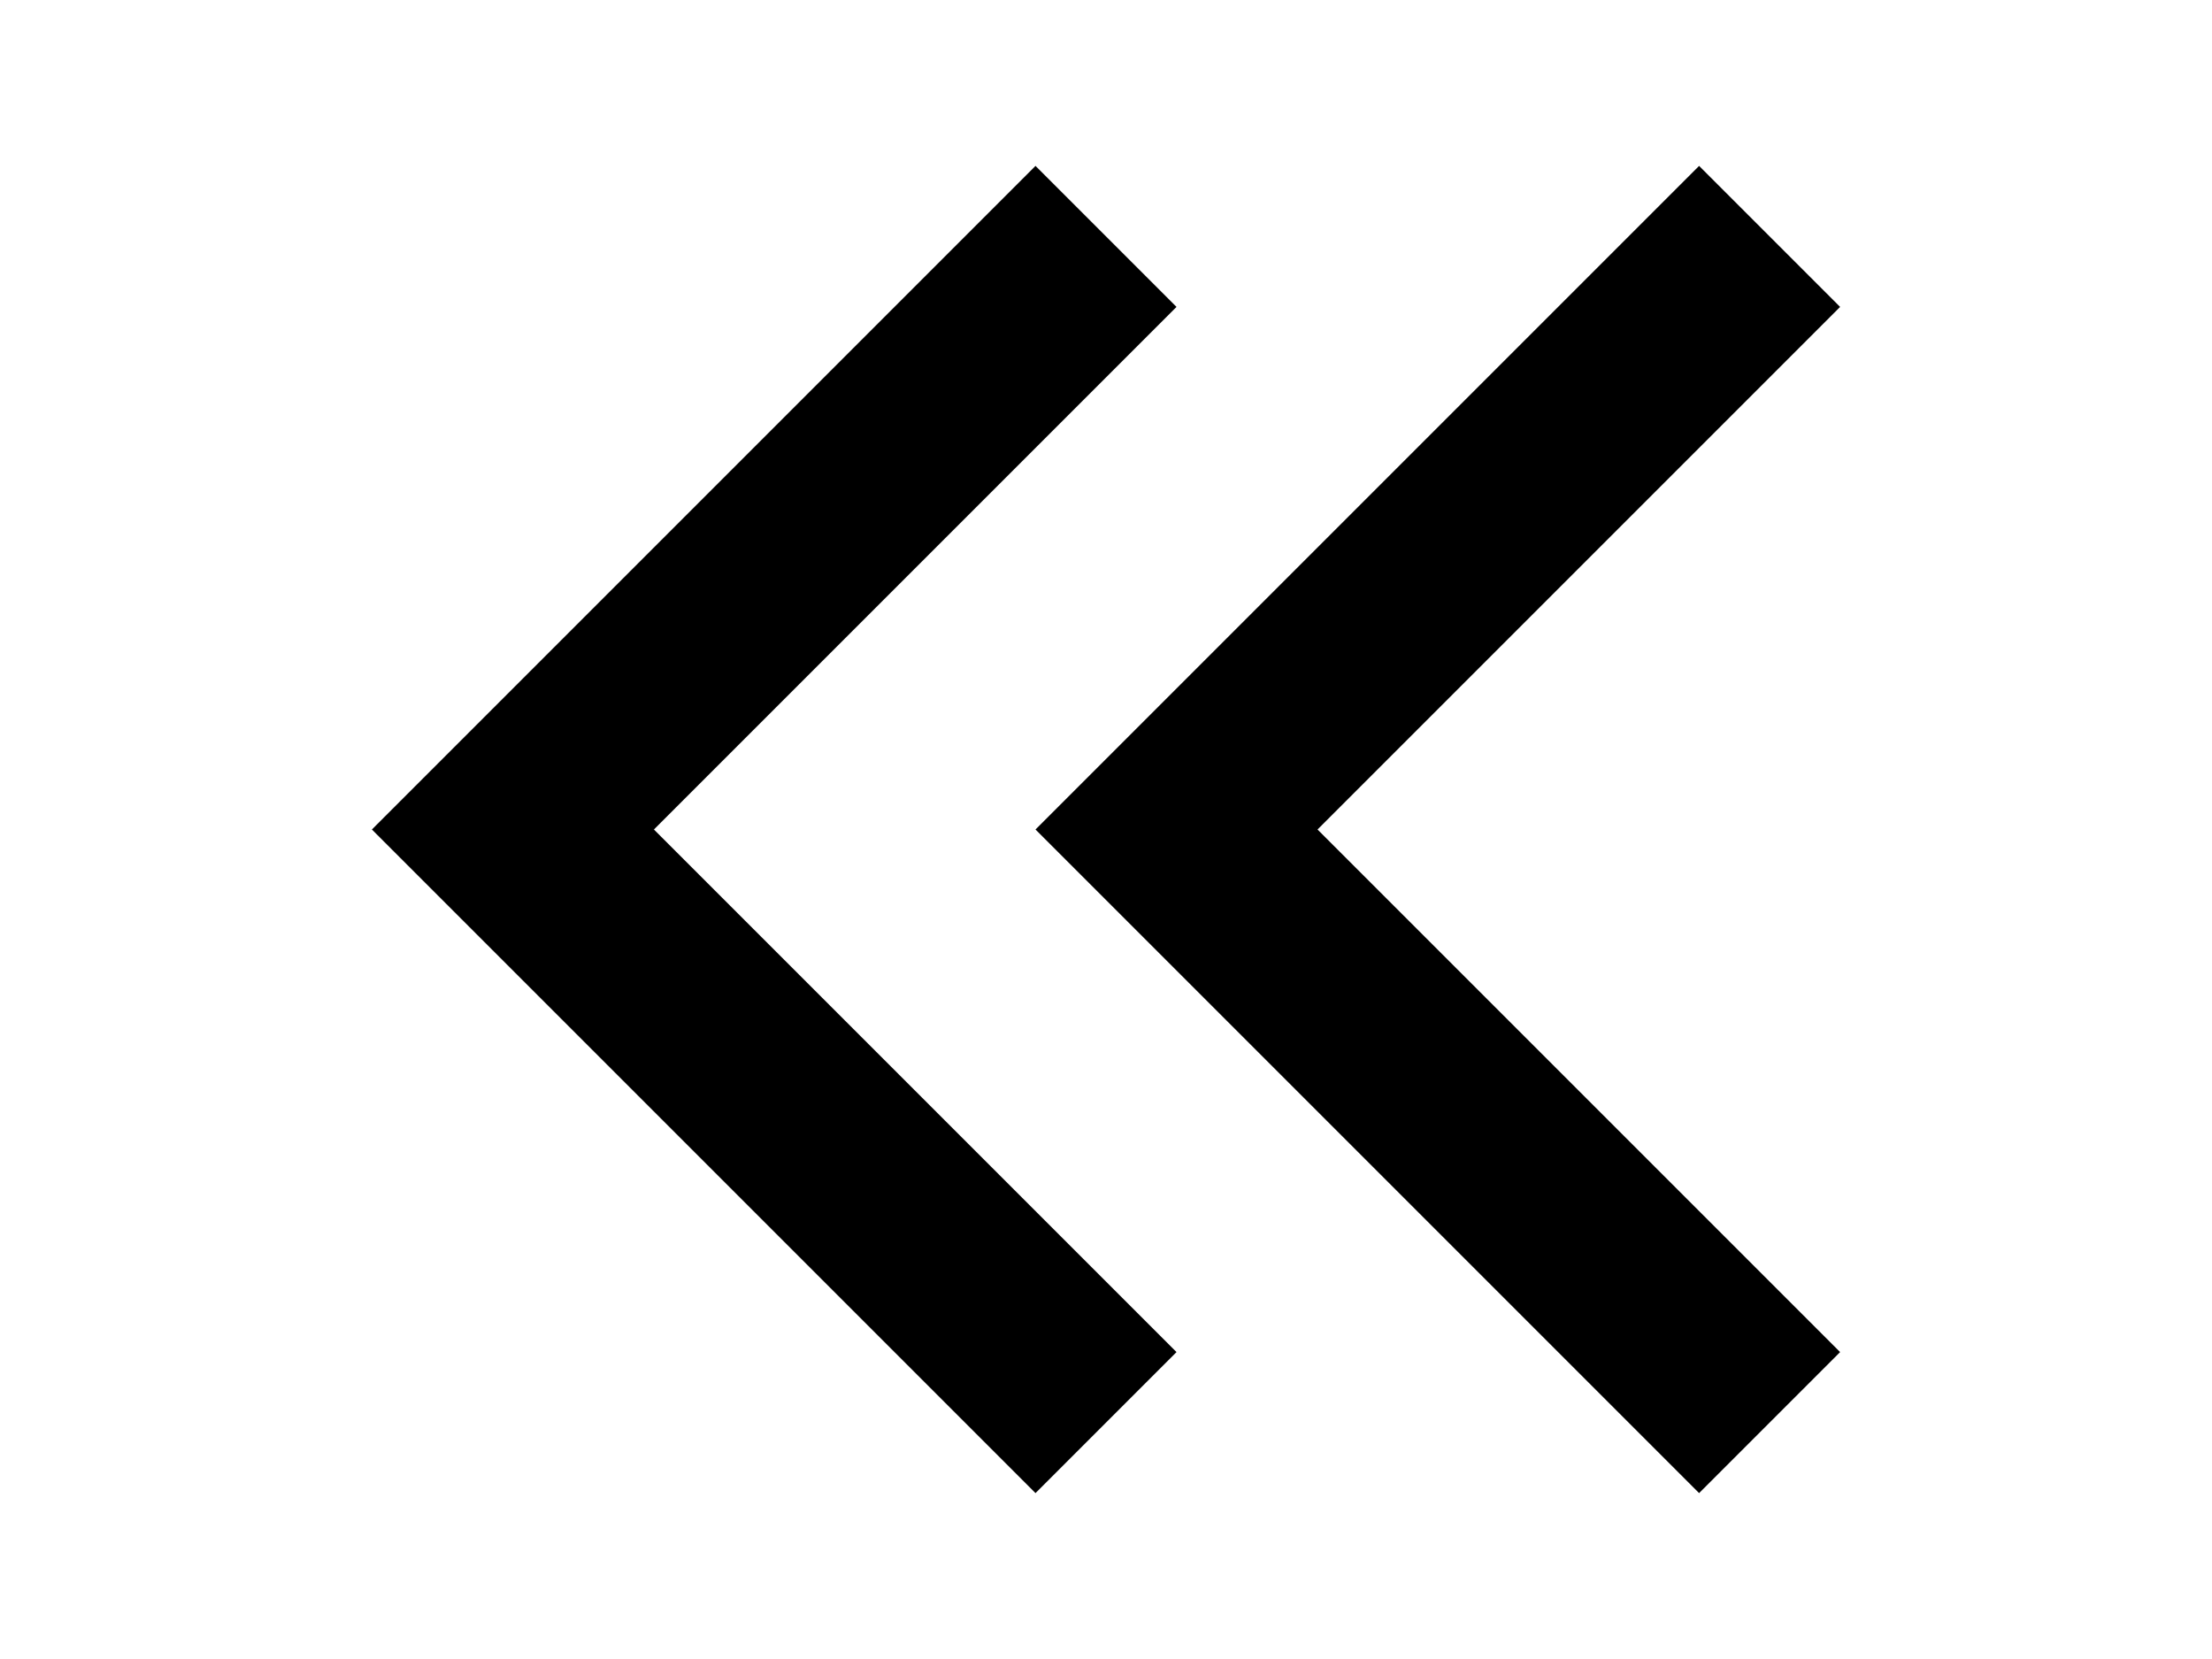 <svg width="800" height="600" xmlns="http://www.w3.org/2000/svg">

 <g>
  <title>Layer 1</title>
  <g transform="rotate(90 400 300)">
   <path d="m400,565.5l-240,-240l51,-51l189,189l189,-189l51,51l-240,240zm0,-240l-240,-240l51,-51l189,189l189,-189l51,51l-240,240z"/>
  </g>
 </g>
</svg>